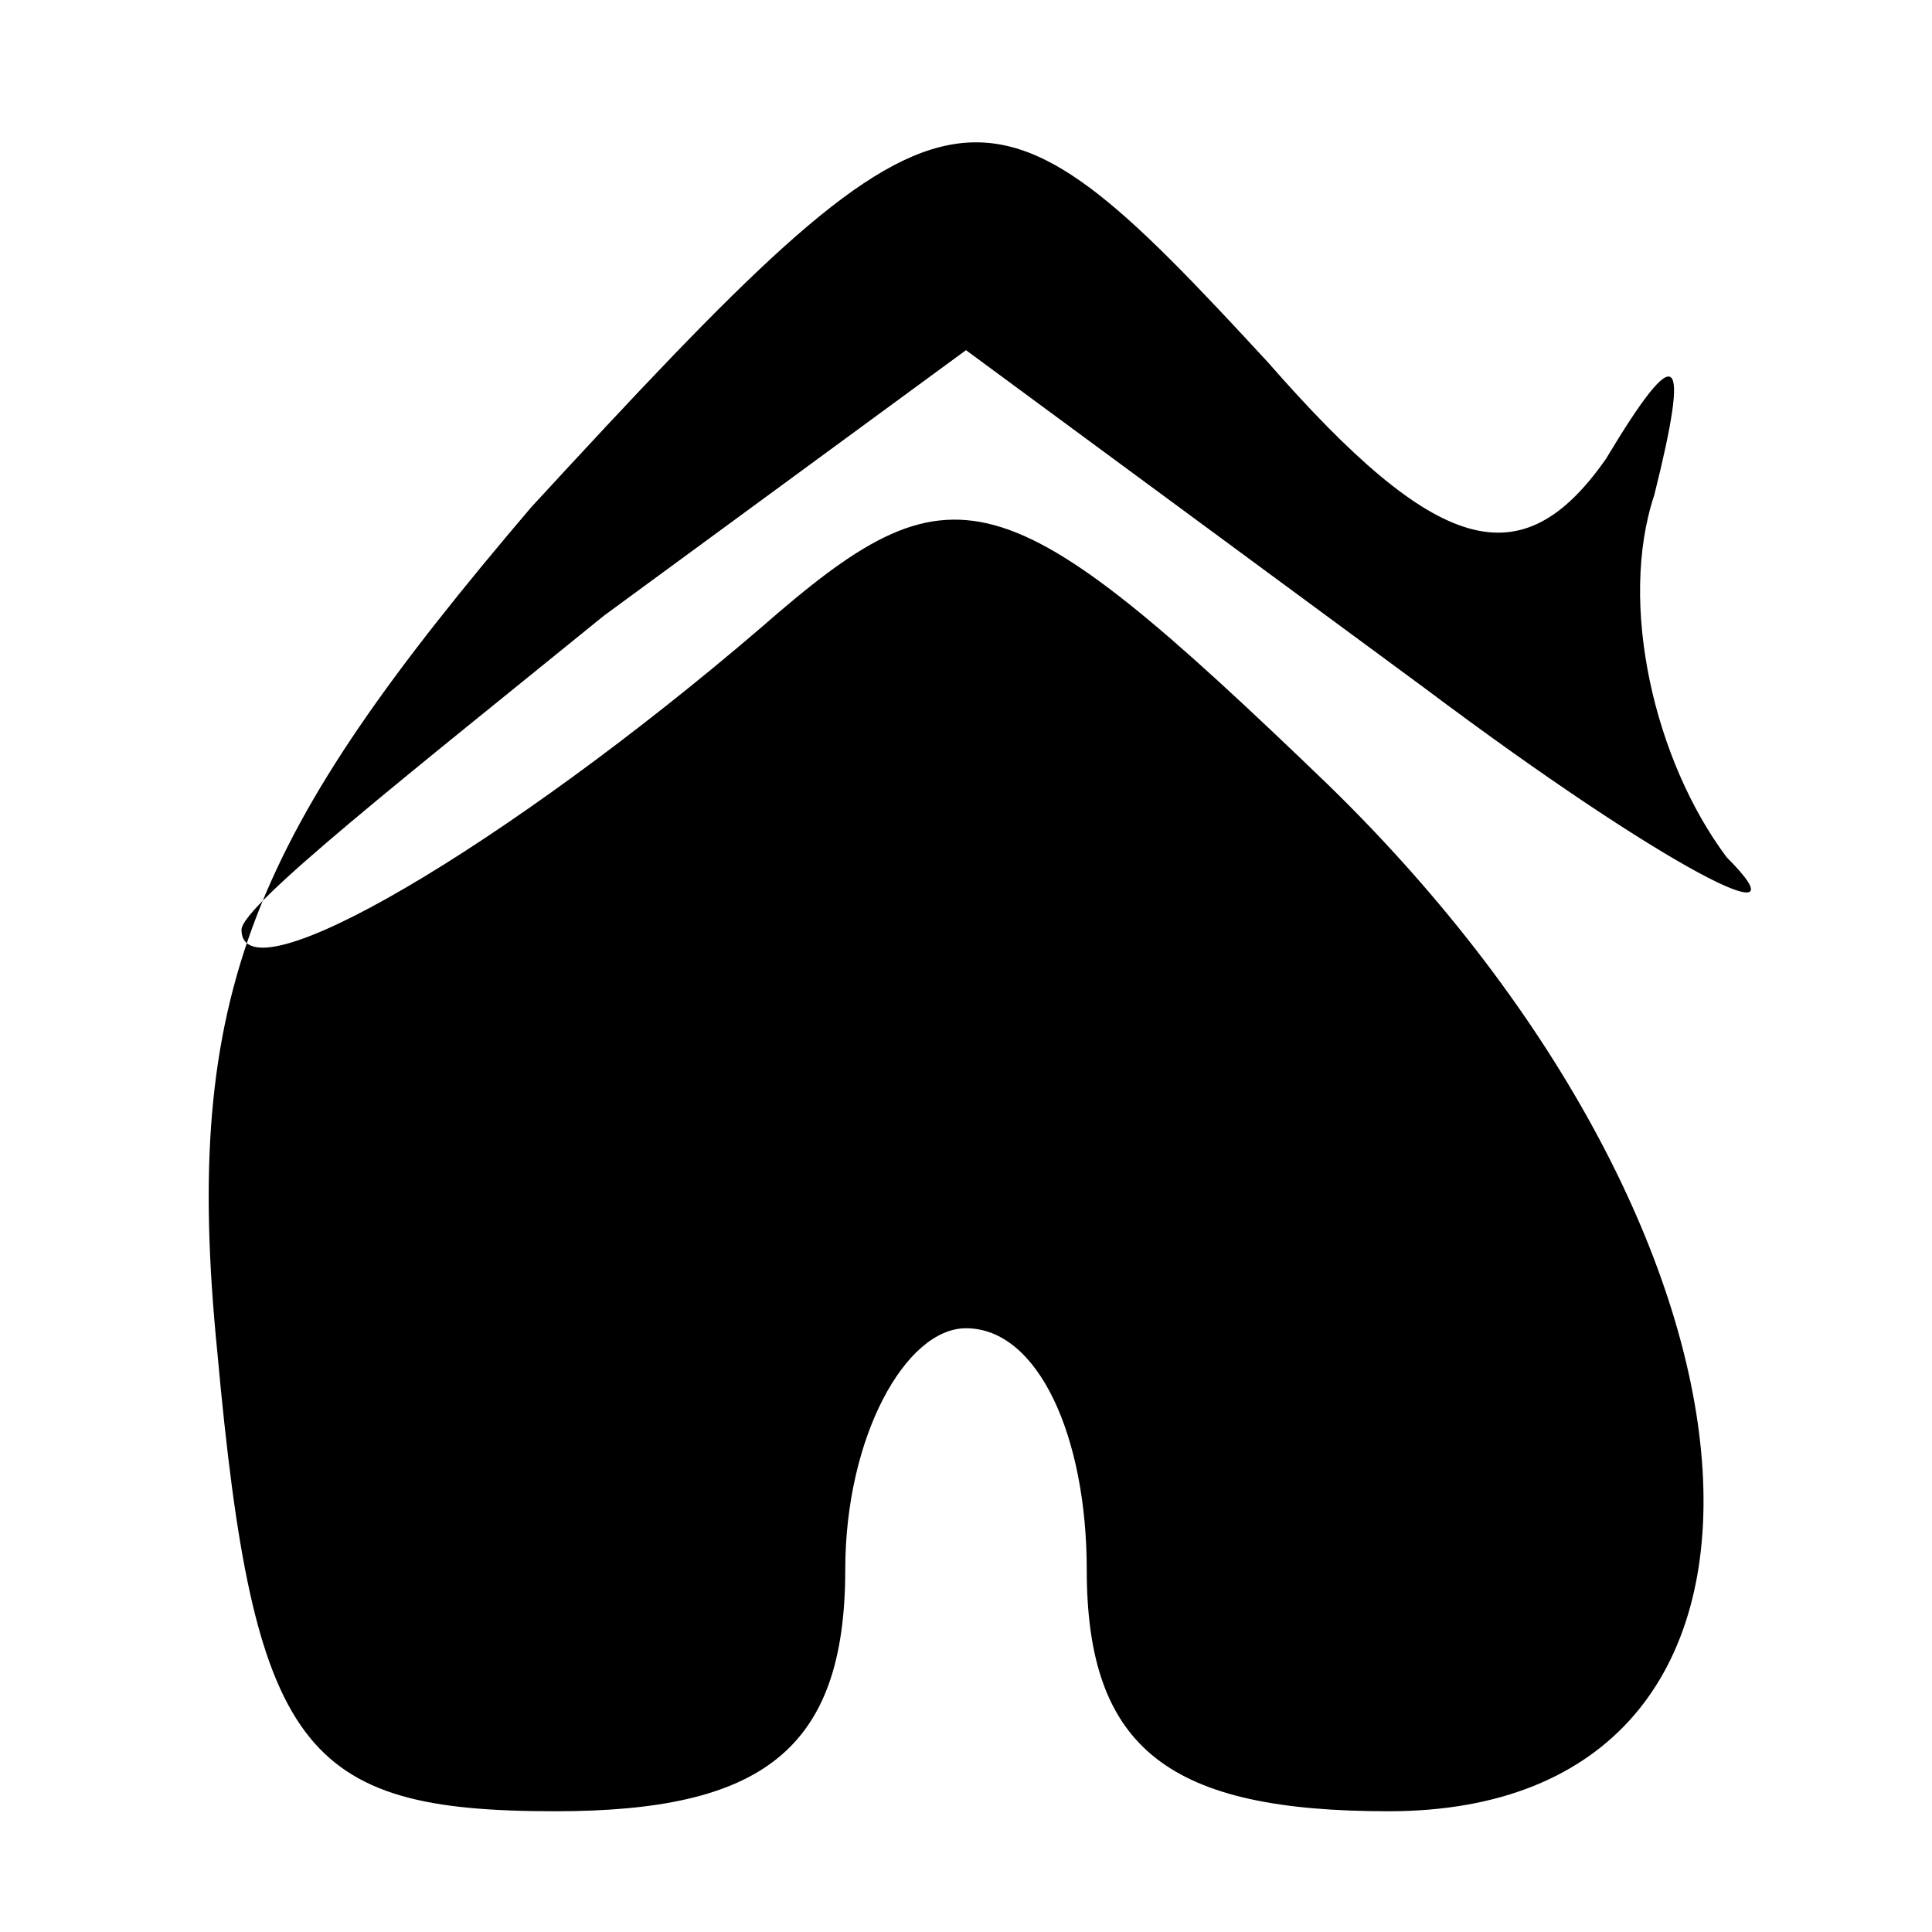 <?xml version="1.0" standalone="no"?>
<!DOCTYPE svg PUBLIC "-//W3C//DTD SVG 20010904//EN"
 "http://www.w3.org/TR/2001/REC-SVG-20010904/DTD/svg10.dtd">
<svg version="1.0" xmlns="http://www.w3.org/2000/svg"
 width="16pt" height="16pt" viewBox="0 0 16 16"
 preserveAspectRatio="xMidYMid meet">

<g transform="translate(0,16) scale(0.1,-0.1)"
fill="#000000" stroke="none">
<path d="M44 118 c-23 -27 -29 -40 -26 -70 3 -33 7 -38 28 -38 17 0 24 5 24
20 0 11 5 20 10 20 6 0 10 -9 10 -20 0 -15 7 -20 25 -20 37 0 34 47 -5 85 -27
26 -31 27 -47 13 -21 -18 -43 -31 -43 -25 0 2 14 13 30 26 l30 22 38 -28 c20
-15 32 -21 25 -14 -6 8 -9 21 -6 30 3 12 2 13 -4 3 -7 -10 -14 -8 -28 8 -24
26 -26 26 -61 -12z"/>
</g>
</svg>

